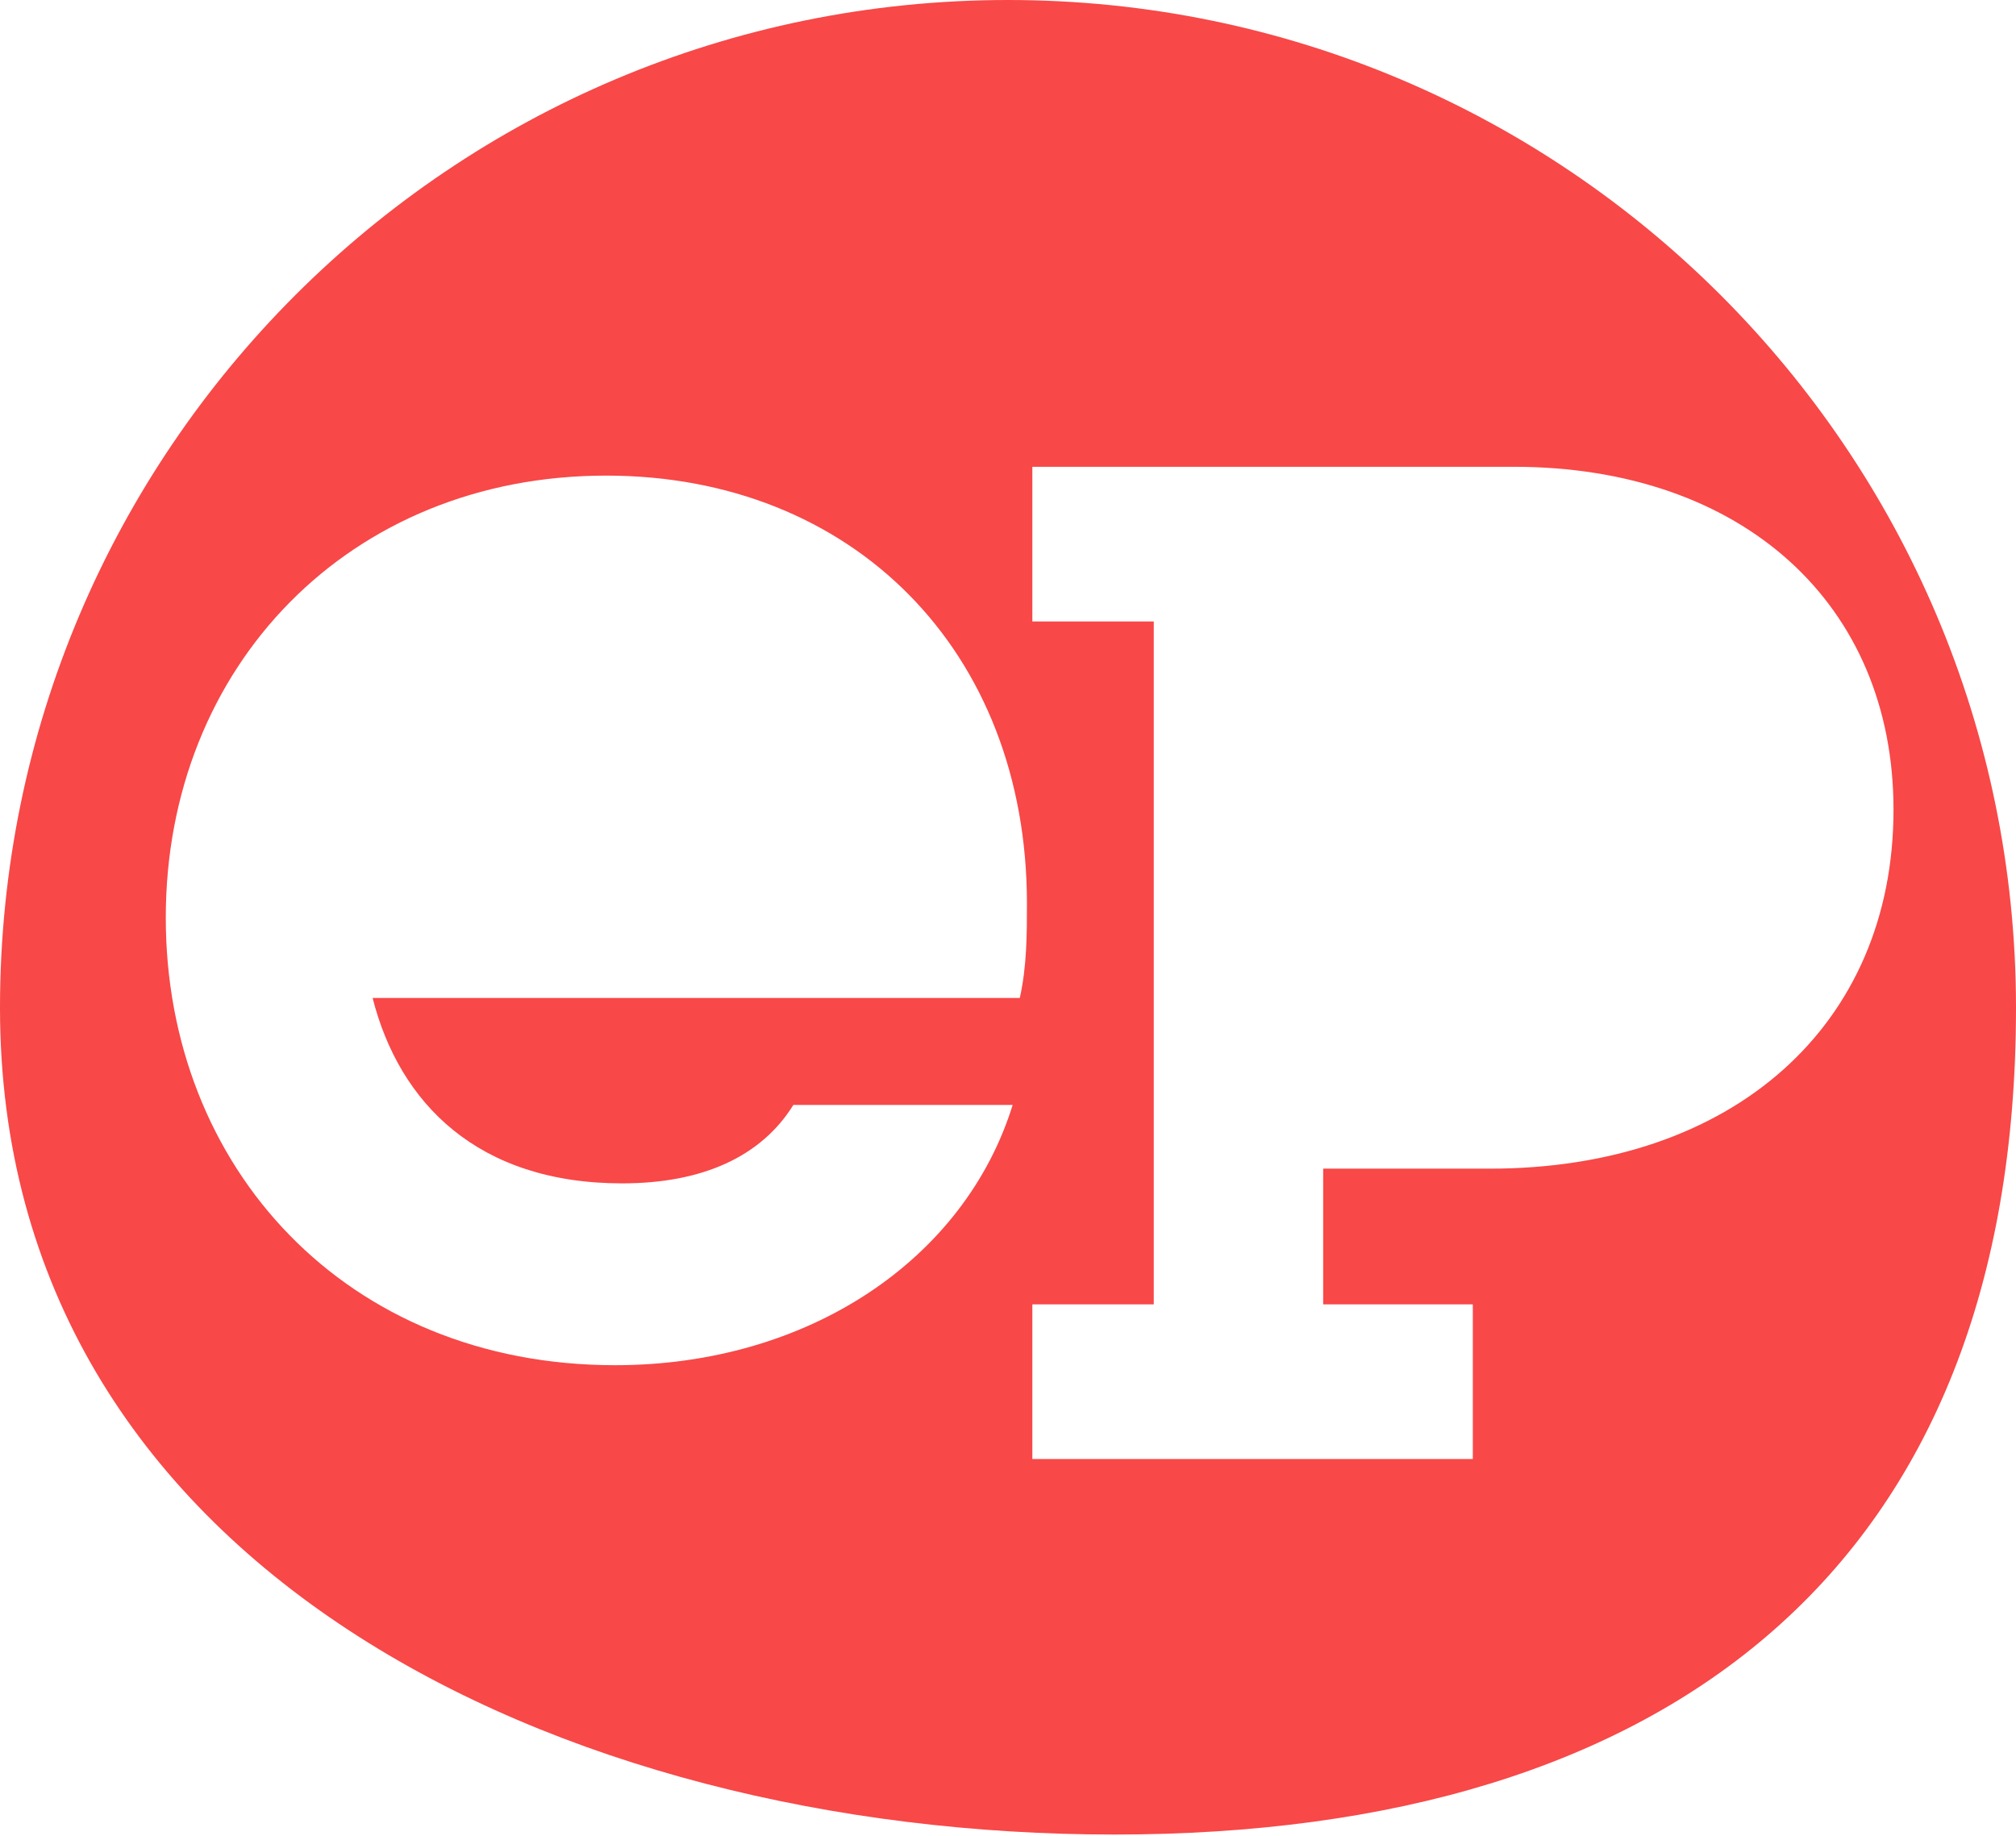 <?xml version="1.0" encoding="UTF-8" standalone="no"?>
<svg width="224px" height="204px" viewBox="0 0 224 204" version="1.1" xmlns="http://www.w3.org/2000/svg" xmlns:xlink="http://www.w3.org/1999/xlink" xmlns:sketch="http://www.bohemiancoding.com/sketch/ns">
    <!-- Generator: Sketch 3.2.2 (9983) - http://www.bohemiancoding.com/sketch -->
    <title>logo</title>
    <desc>Created with Sketch.</desc>
    <defs></defs>
    <g id="Page-1" stroke="none" stroke-width="1" fill="none" fill-rule="evenodd" sketch:type="MSPage">
        <path d="M114.706,51.87 L114.706,69.057 L128.196,69.057 L128.196,144.943 L114.706,144.943 L114.706,162.13 L163.646,162.13 L163.646,144.943 L147.019,144.943 L147.019,129.863 L165.528,129.863 C192.508,129.863 210.39,113.972 210.39,89.974 C210.39,67.112 193.606,51.87 168.195,51.87 L114.706,51.87 Z M67.352,52.85 C38.825,52.85 18.42,74.048 18.42,101.98 C18.42,129.715 38.429,151.704 68.342,151.704 C89.737,151.704 107.171,140.016 112.519,122.781 L88.153,122.781 C84.587,128.526 78.049,131.498 69.135,131.498 C53.088,131.498 44.372,122.583 41.4,110.895 L113.312,110.895 C114.104,107.329 114.104,103.763 114.104,100.395 C114.104,72.265 94.69,52.85 67.352,52.85 Z M123.804,203.857 C185.66,203.857 224,173.856 224,112 C224,50.144 173.856,0 112,0 C50.144,0 0,50.144 0,112 C0,173.856 61.948,203.857 123.804,203.857 Z" id="logo" fill="#F84848" sketch:type="MSShapeGroup"></path>
    </g>
</svg>